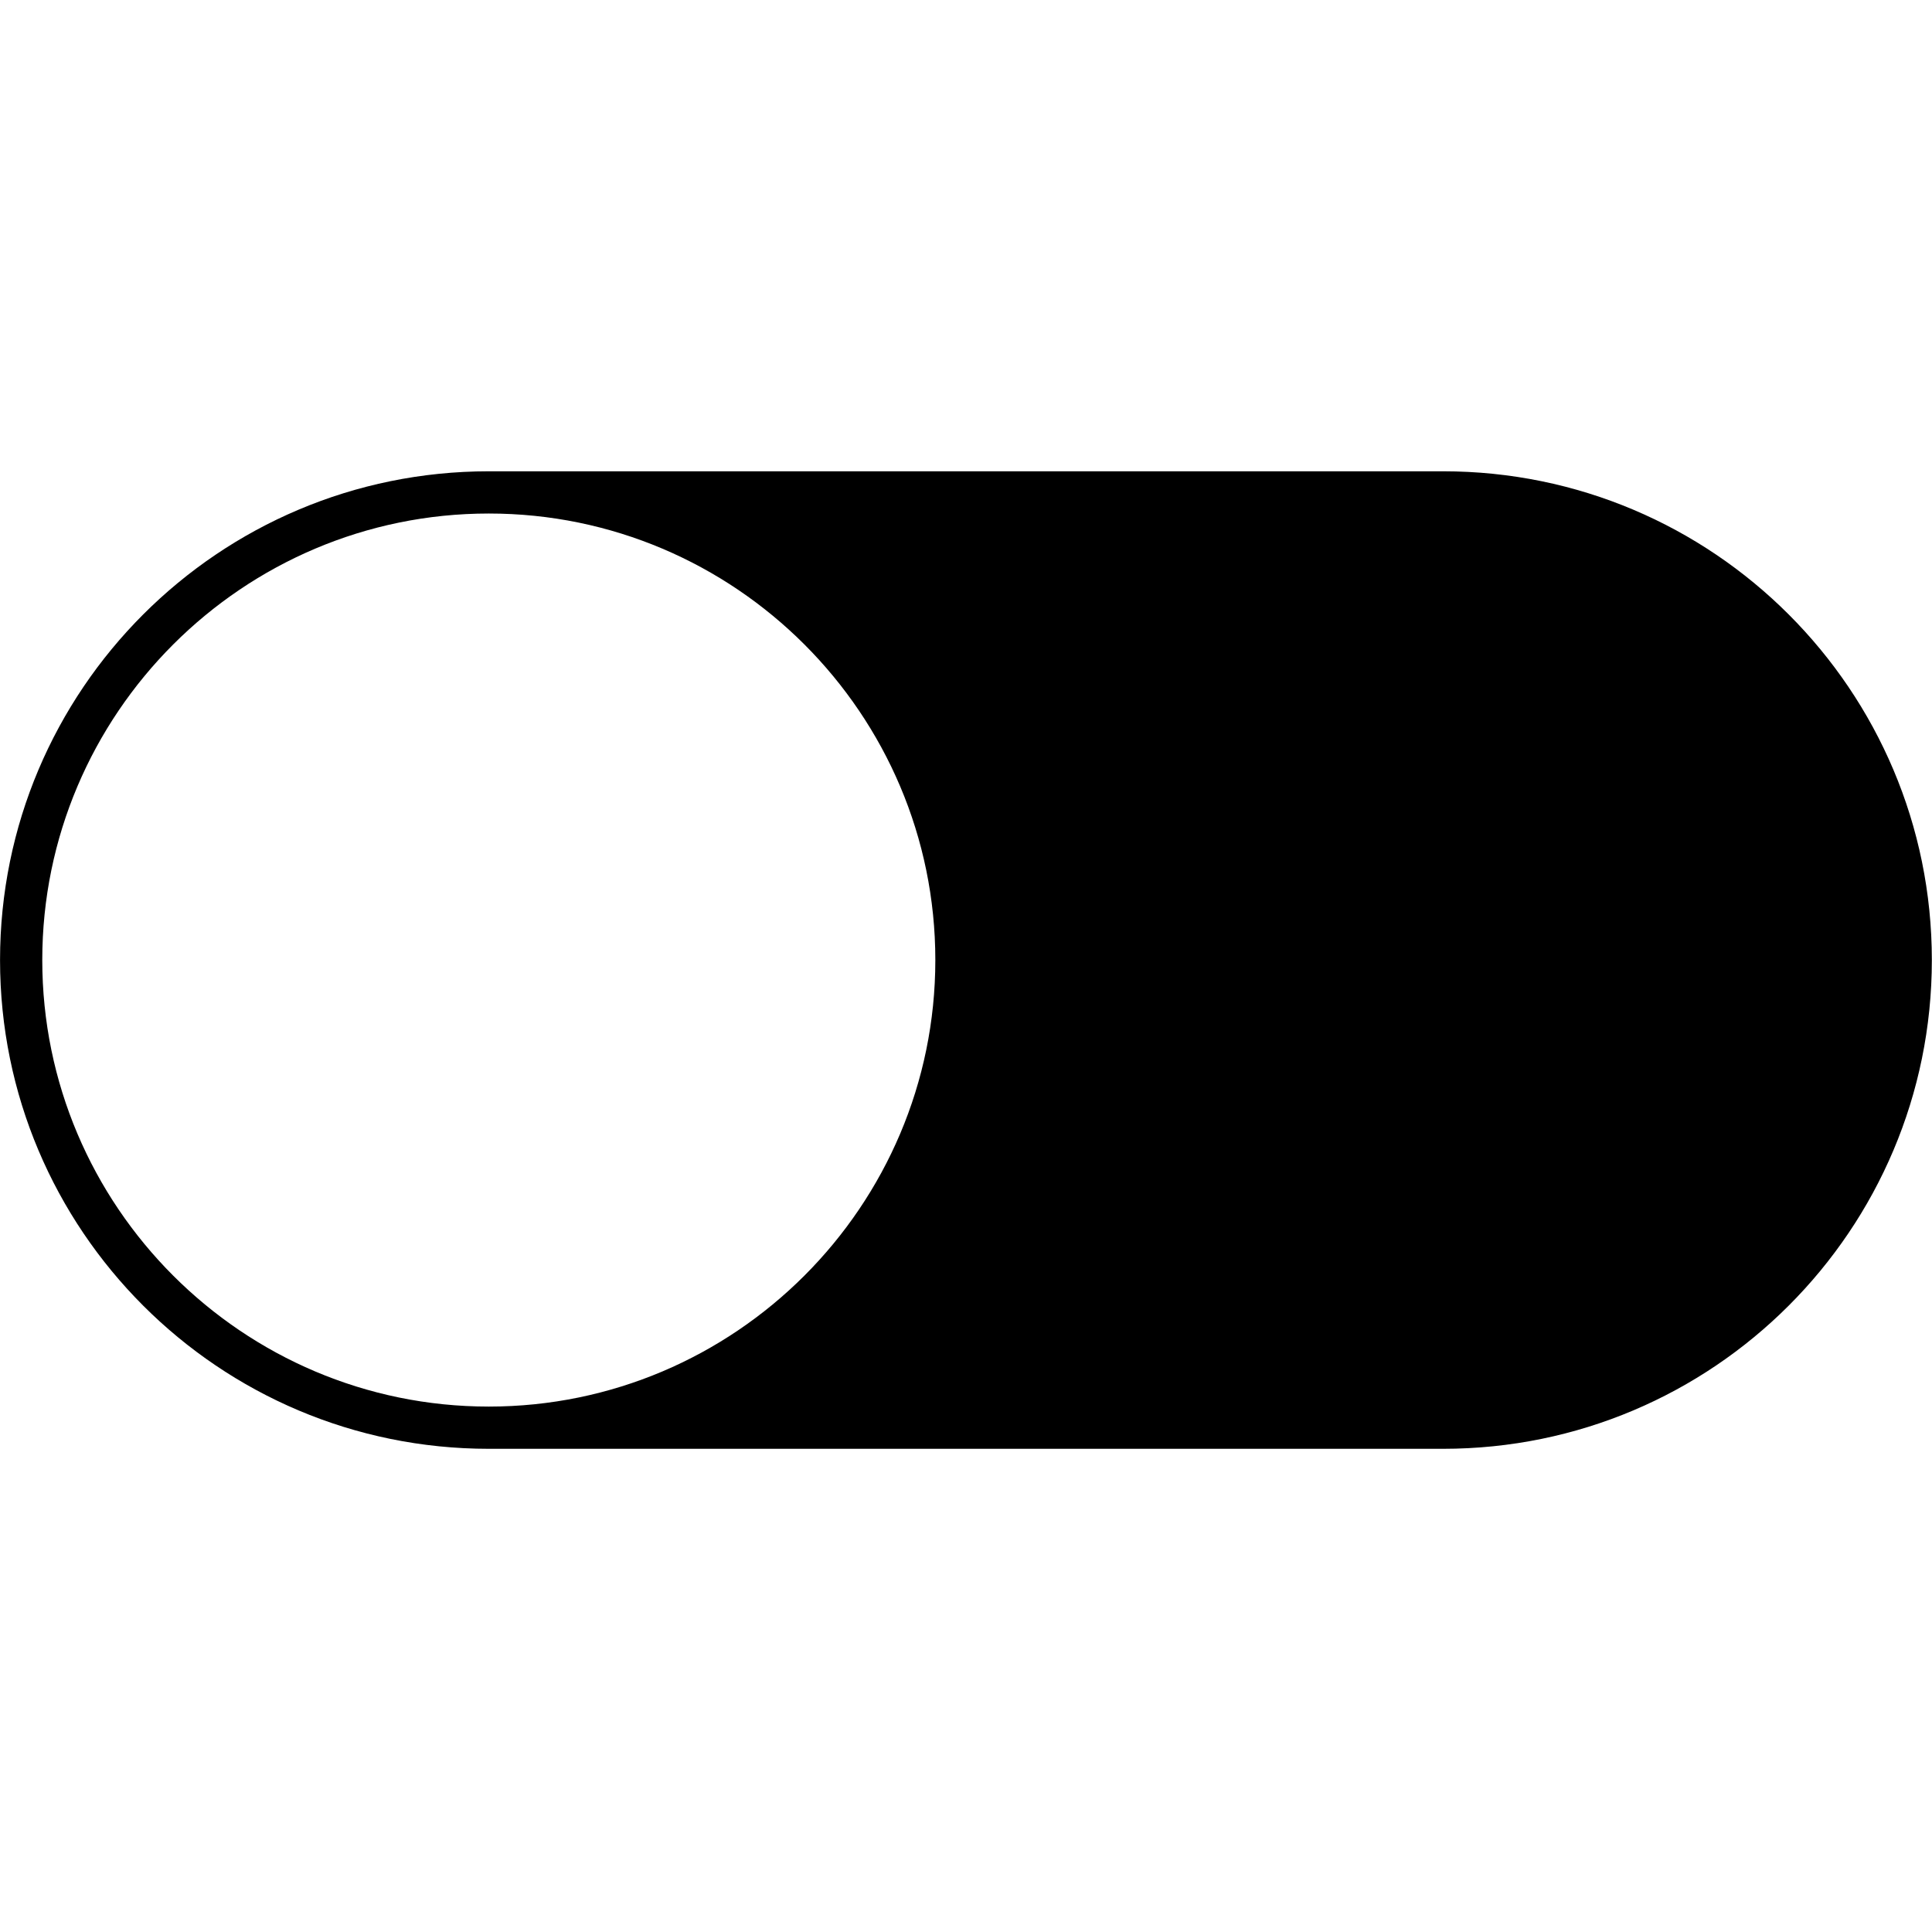 <svg class="icon" viewBox="0 0 1024 1024" version="1.1" xmlns="http://www.w3.org/2000/svg" p-id="1919" height="128" width="128"><path d="M764.867 249.793 259.074 249.793c-143.07 0-259.052 115.985-259.052 259.052 0 143.072 115.983 259.051 259.052 259.051l505.794 0c143.067 0 259.051-115.979 259.051-259.051C1023.917 365.779 907.934 249.793 764.867 249.793zM259.074 745.516c-130.501 0-236.671-106.172-236.671-236.671 0-130.501 106.17-236.671 236.671-236.671S495.745 378.345 495.745 508.846C495.745 639.345 389.575 745.516 259.074 745.516z" p-id="1920"></path></svg>